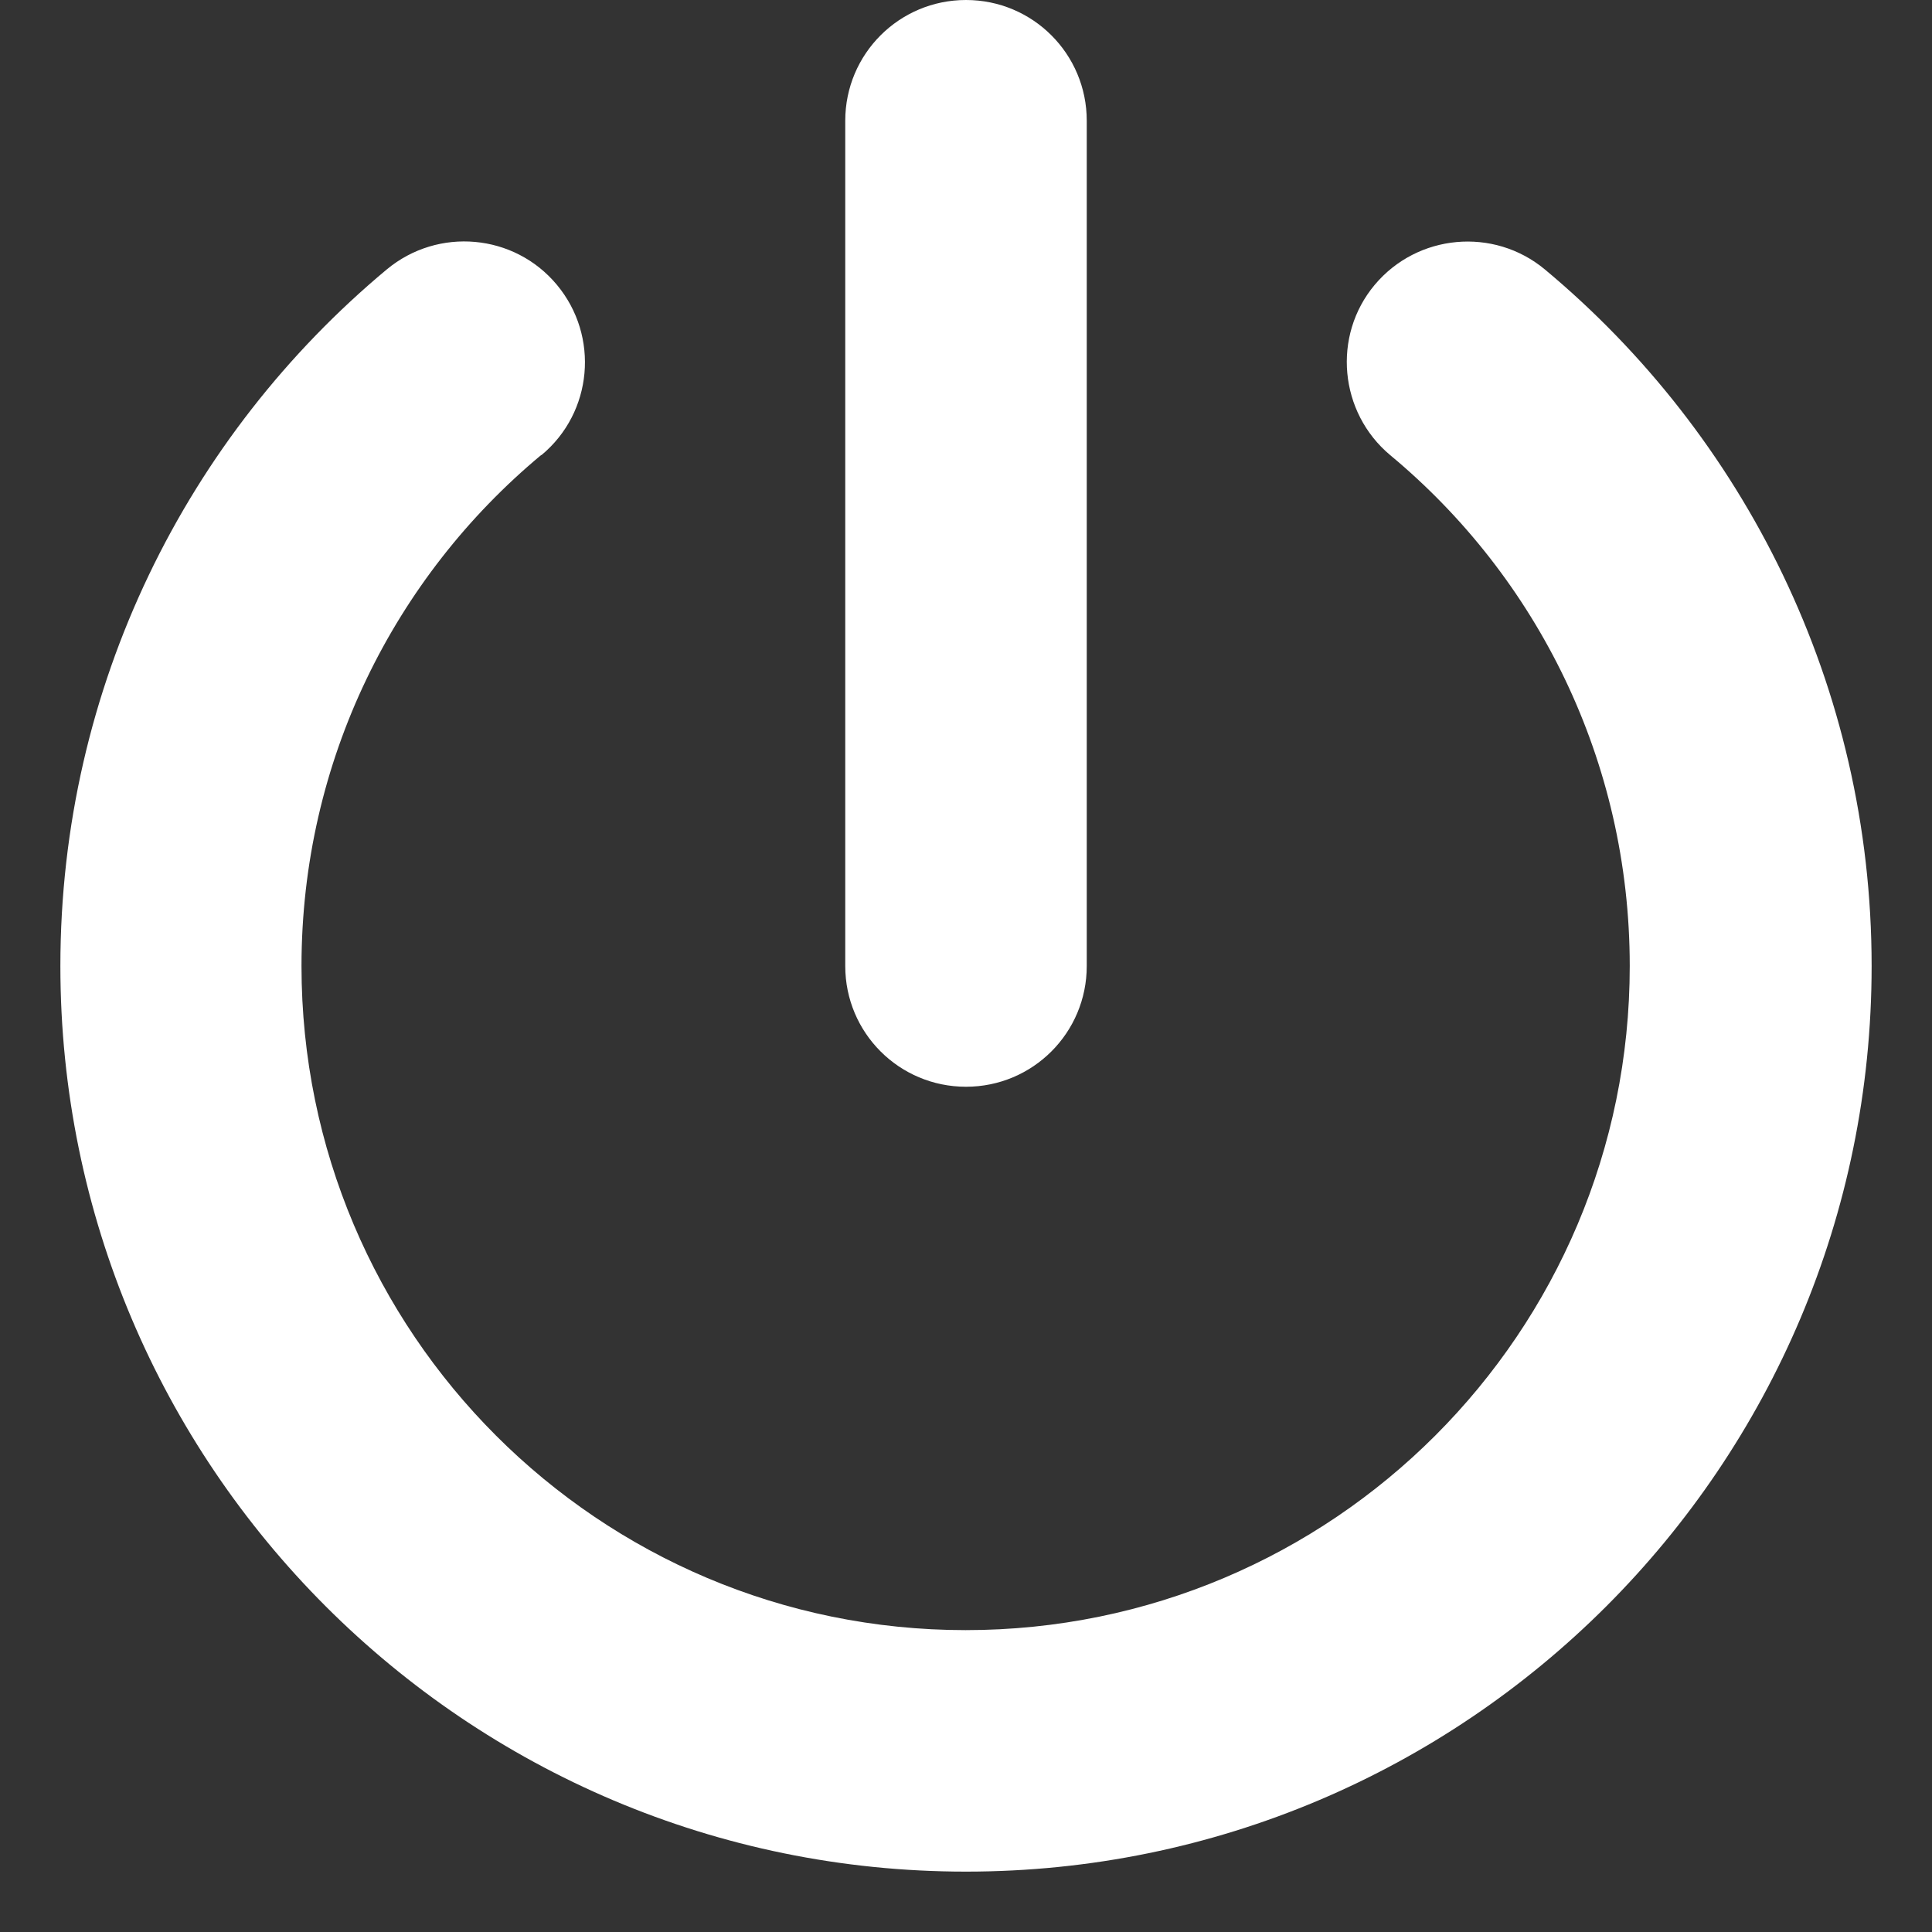 <svg xmlns="http://www.w3.org/2000/svg" viewBox="0 0 512 512" fill="white"><rect x="0" y="0" width="512" height="512" fill="#333333" stroke="none"/><!--!
    Font Awesome Pro 6.3.0 by @fontawesome - https://fontawesome.com License -
    https://fontawesome.com/license (Commercial License) Copyright 2023 Fonticons, Inc. -->
    <path
        d="M288 32c0-17.7-14.3-32-32-32s-32 14.3-32 32V256c0 17.7 14.3 32 32 32s32-14.3 32-32V32zM143.5 120.6c13.6-11.3 15.4-31.5 4.1-45.1s-31.5-15.4-45.1-4.1C49.7 115.4 16 181.8 16 256c0 132.5 107.5 240 240 240s240-107.5 240-240c0-74.2-33.8-140.6-86.6-184.6c-13.6-11.3-33.8-9.4-45.1 4.1s-9.4 33.8 4.1 45.1c38.9 32.3 63.5 81 63.5 135.4c0 97.2-78.8 176-176 176s-176-78.8-176-176c0-54.4 24.7-103.1 63.5-135.4z" />
</svg>
